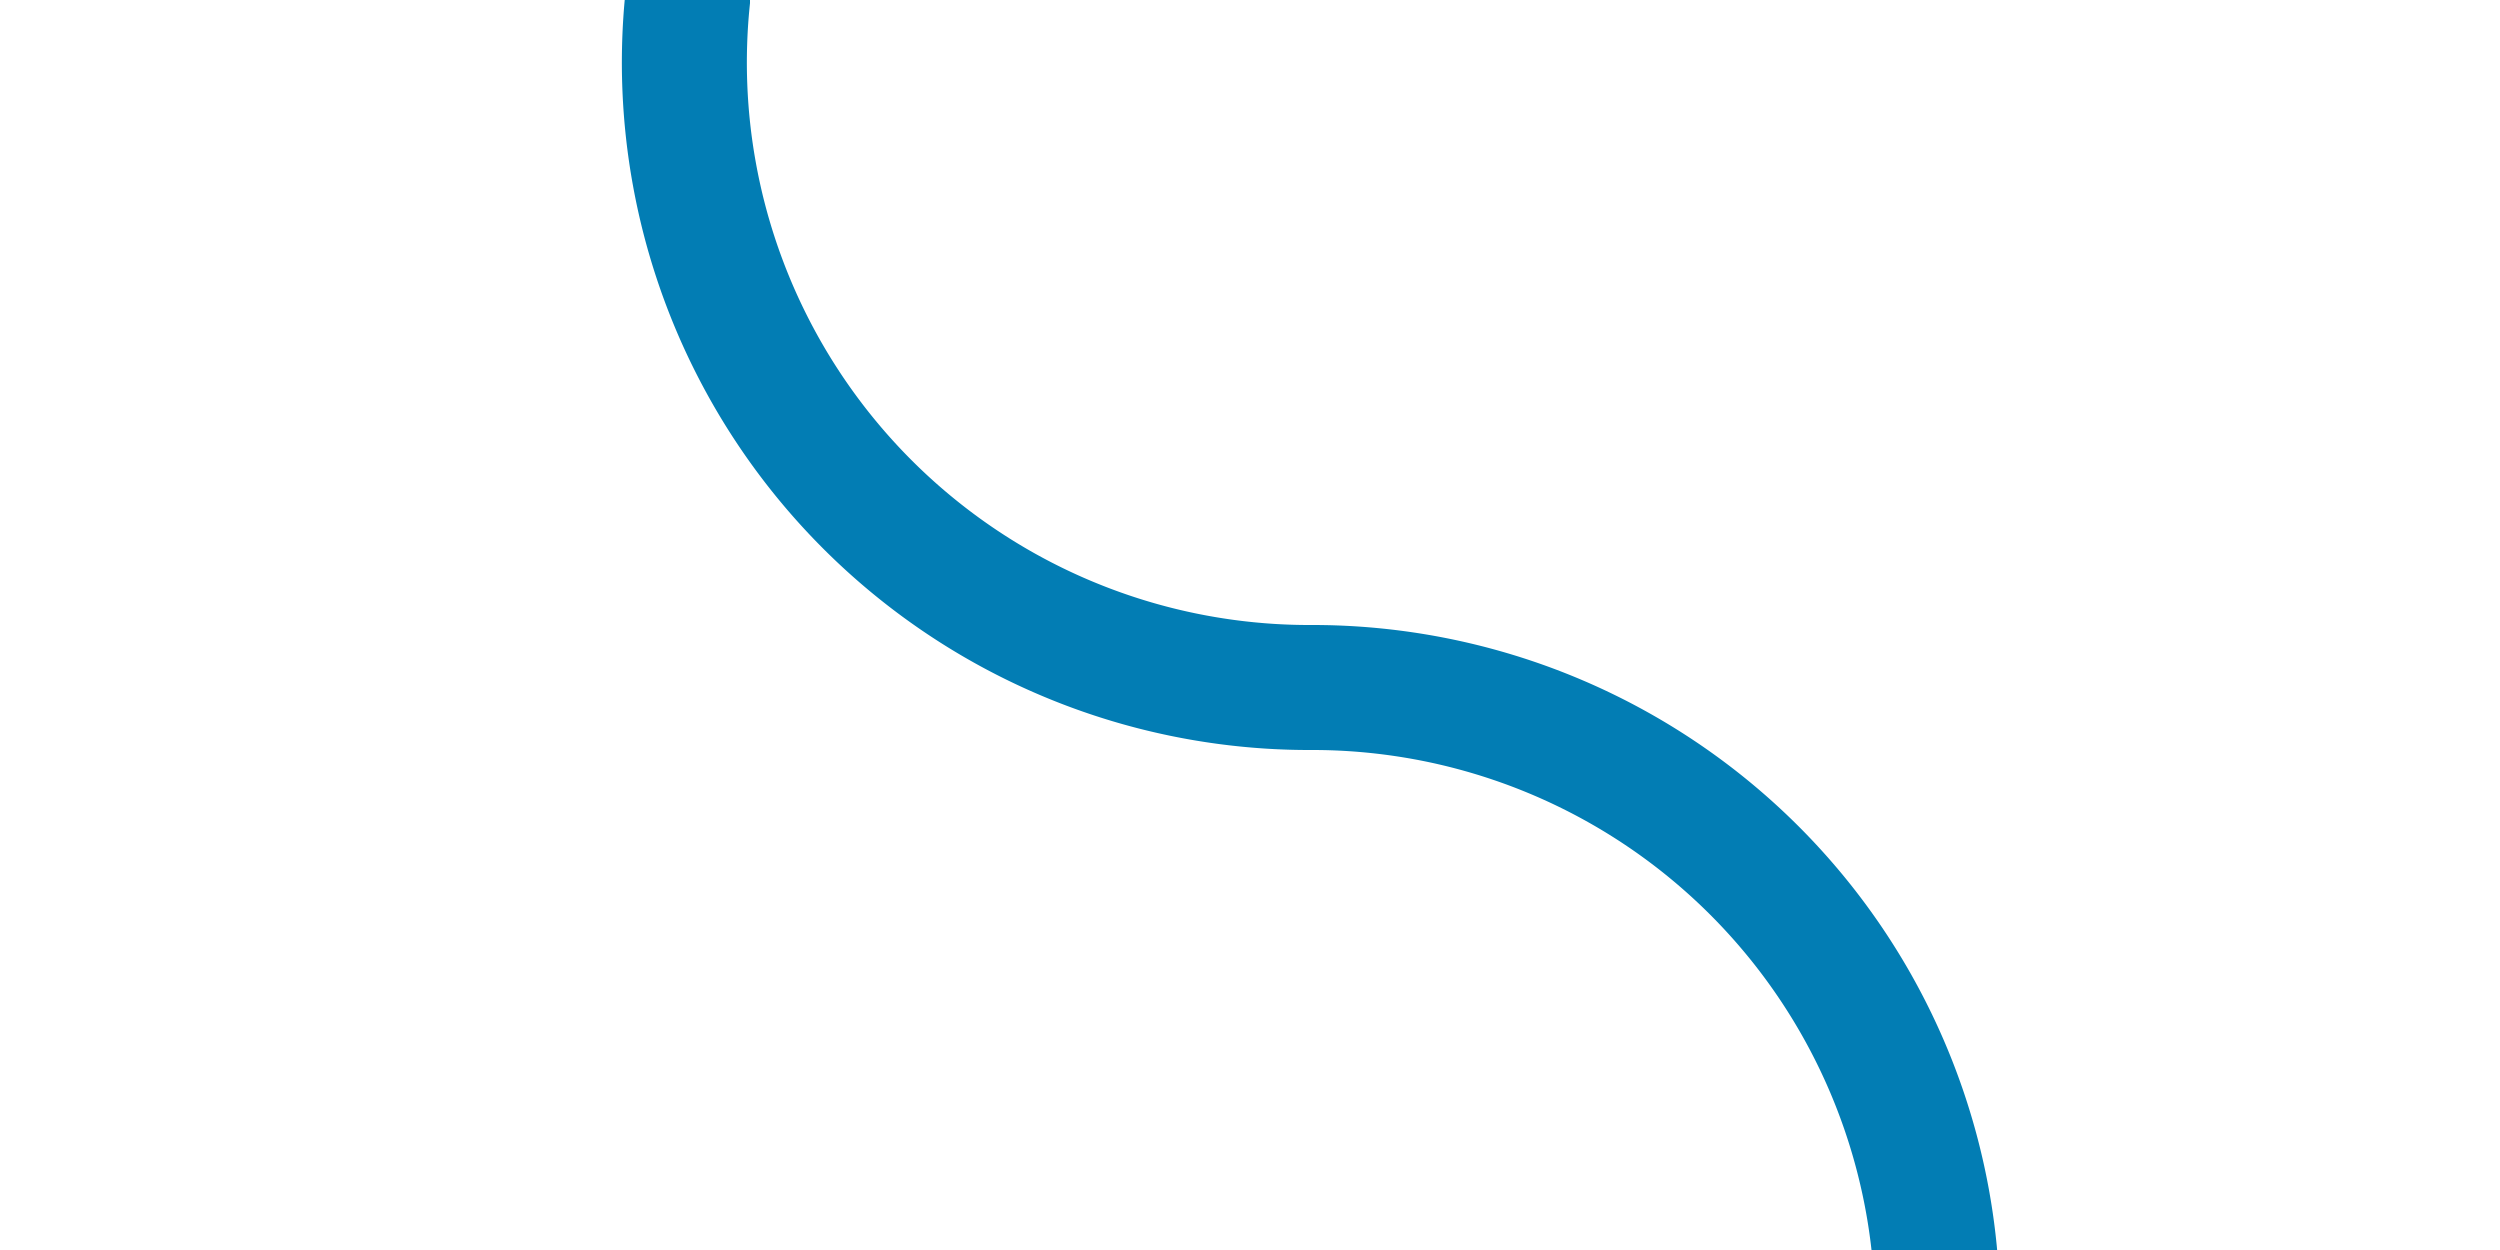﻿<?xml version="1.0" encoding="utf-8"?>
<svg version="1.1" xmlns:xlink="http://www.w3.org/1999/xlink" width="20px" height="10px" preserveAspectRatio="xMinYMid meet" viewBox="728 2117  20 8" xmlns="http://www.w3.org/2000/svg">
  <path d="M 733.5 2087  L 733.5 2116  A 5 5 0 0 0 738.5 2121.5 A 5 5 0 0 1 743.5 2126.5 L 743.5 2151  " stroke-width="1" stroke="#027db4" fill="none" />
  <path d="M 737.2 2150  L 743.5 2156  L 749.8 2150  L 737.2 2150  Z " fill-rule="nonzero" fill="#027db4" stroke="none" />
</svg>